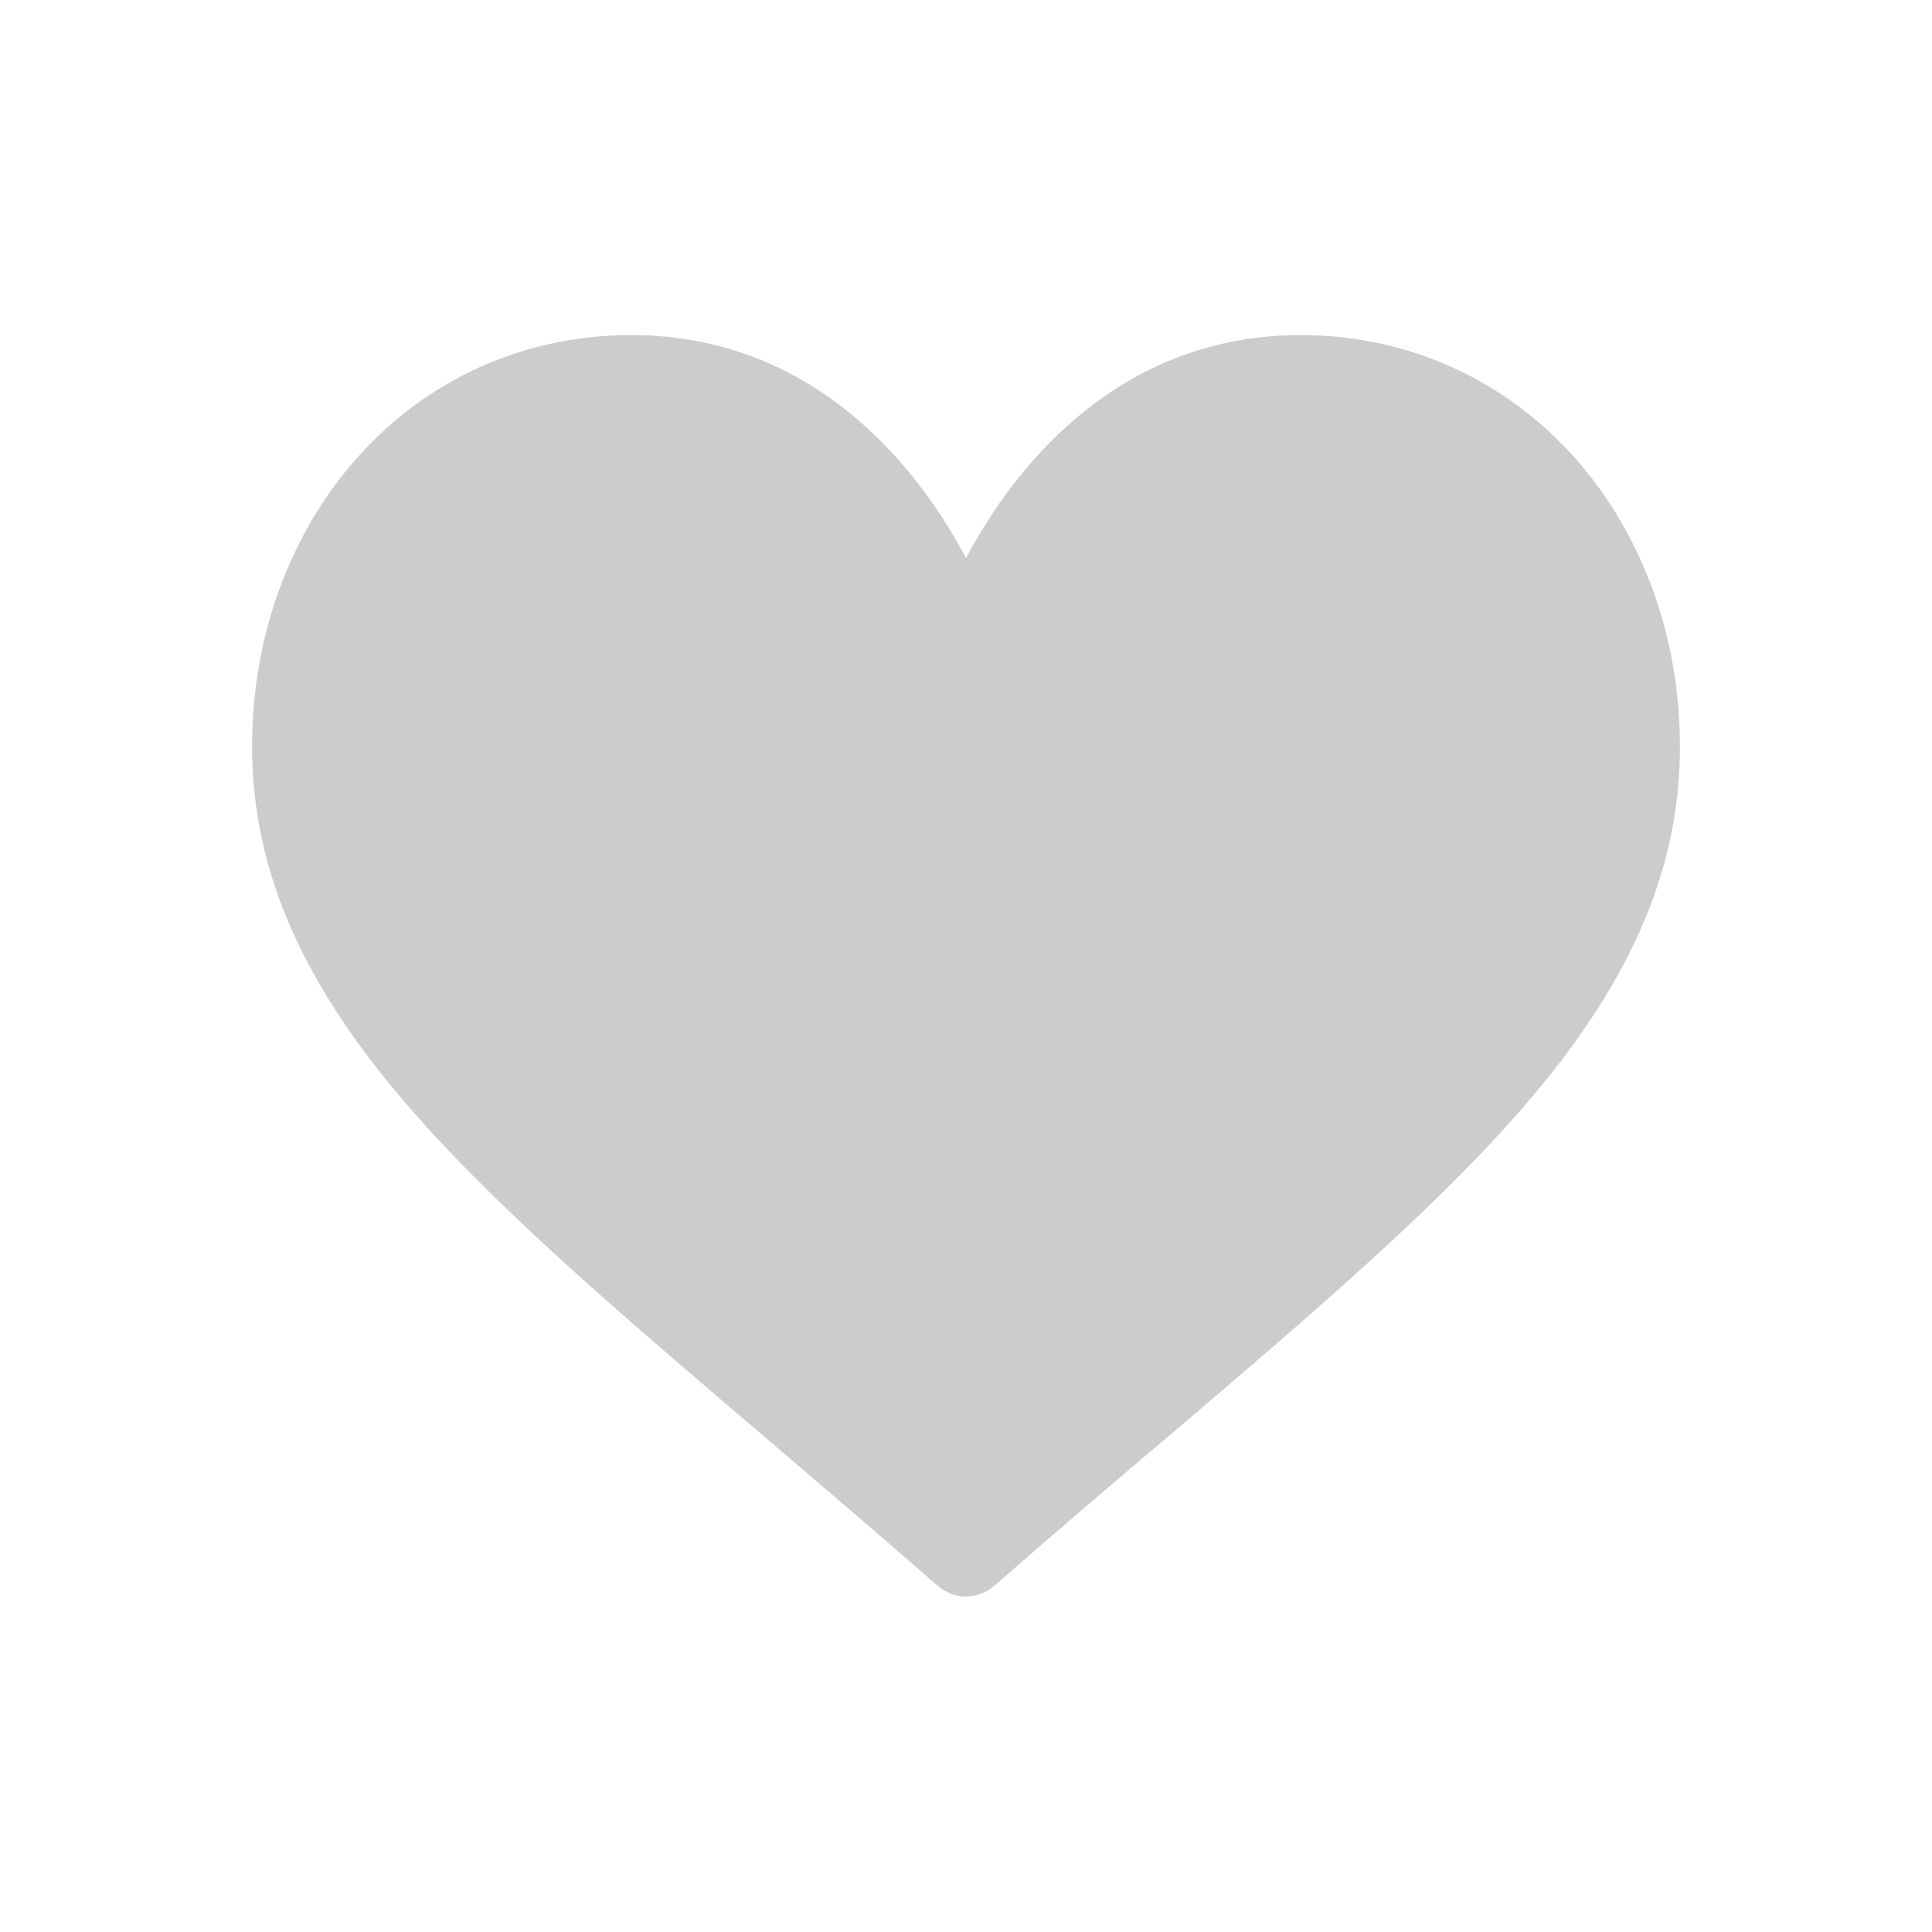 <?xml version="1.0" encoding="utf-8"?>
<!-- Generator: Adobe Illustrator 21.0.0, SVG Export Plug-In . SVG Version: 6.00 Build 0)  -->
<svg version="1.1" xmlns="http://www.w3.org/2000/svg" xmlns:xlink="http://www.w3.org/1999/xlink" x="0px" y="0px"
	 viewBox="0 0 512 512" style="enable-background:new 0 0 512 512;" xml:space="preserve">
<style type="text/css">
	.st0{fill:#CCCCCC;}
</style>
<g id="Layer_2">
</g>
<g id="Capa_1">
	<g>
		<g>
			<path class="st0" d="M445.2,197.9c0,31.5-12.3,60.8-38.7,92.2c-23.6,28.1-57.5,57-96.8,90.5C295,393,279.9,405.9,263.8,420
				l-0.5,0.4c-2.1,1.8-4.7,2.7-7.3,2.7s-5.2-0.9-7.3-2.7l-0.5-0.4c-16.1-14.1-31.3-27-45.9-39.5C163,347,129.1,318.1,105.5,290
				c-26.4-31.4-38.7-60.7-38.7-92.2c0-28.9,9.8-56,27.6-76.2c18.7-21.2,44.6-32.8,72.9-32.8c39.9,0,65.1,23.8,79.3,43.8
				c3.7,5.2,6.8,10.4,9.4,15.3c2.6-4.9,5.8-10.1,9.4-15.3c14.2-20,39.4-43.8,79.3-43.8c28.3,0,54.2,11.7,72.9,32.8
				C435.4,141.9,445.2,168.9,445.2,197.9z"/>
		</g>
	</g>
</g>
</svg>
